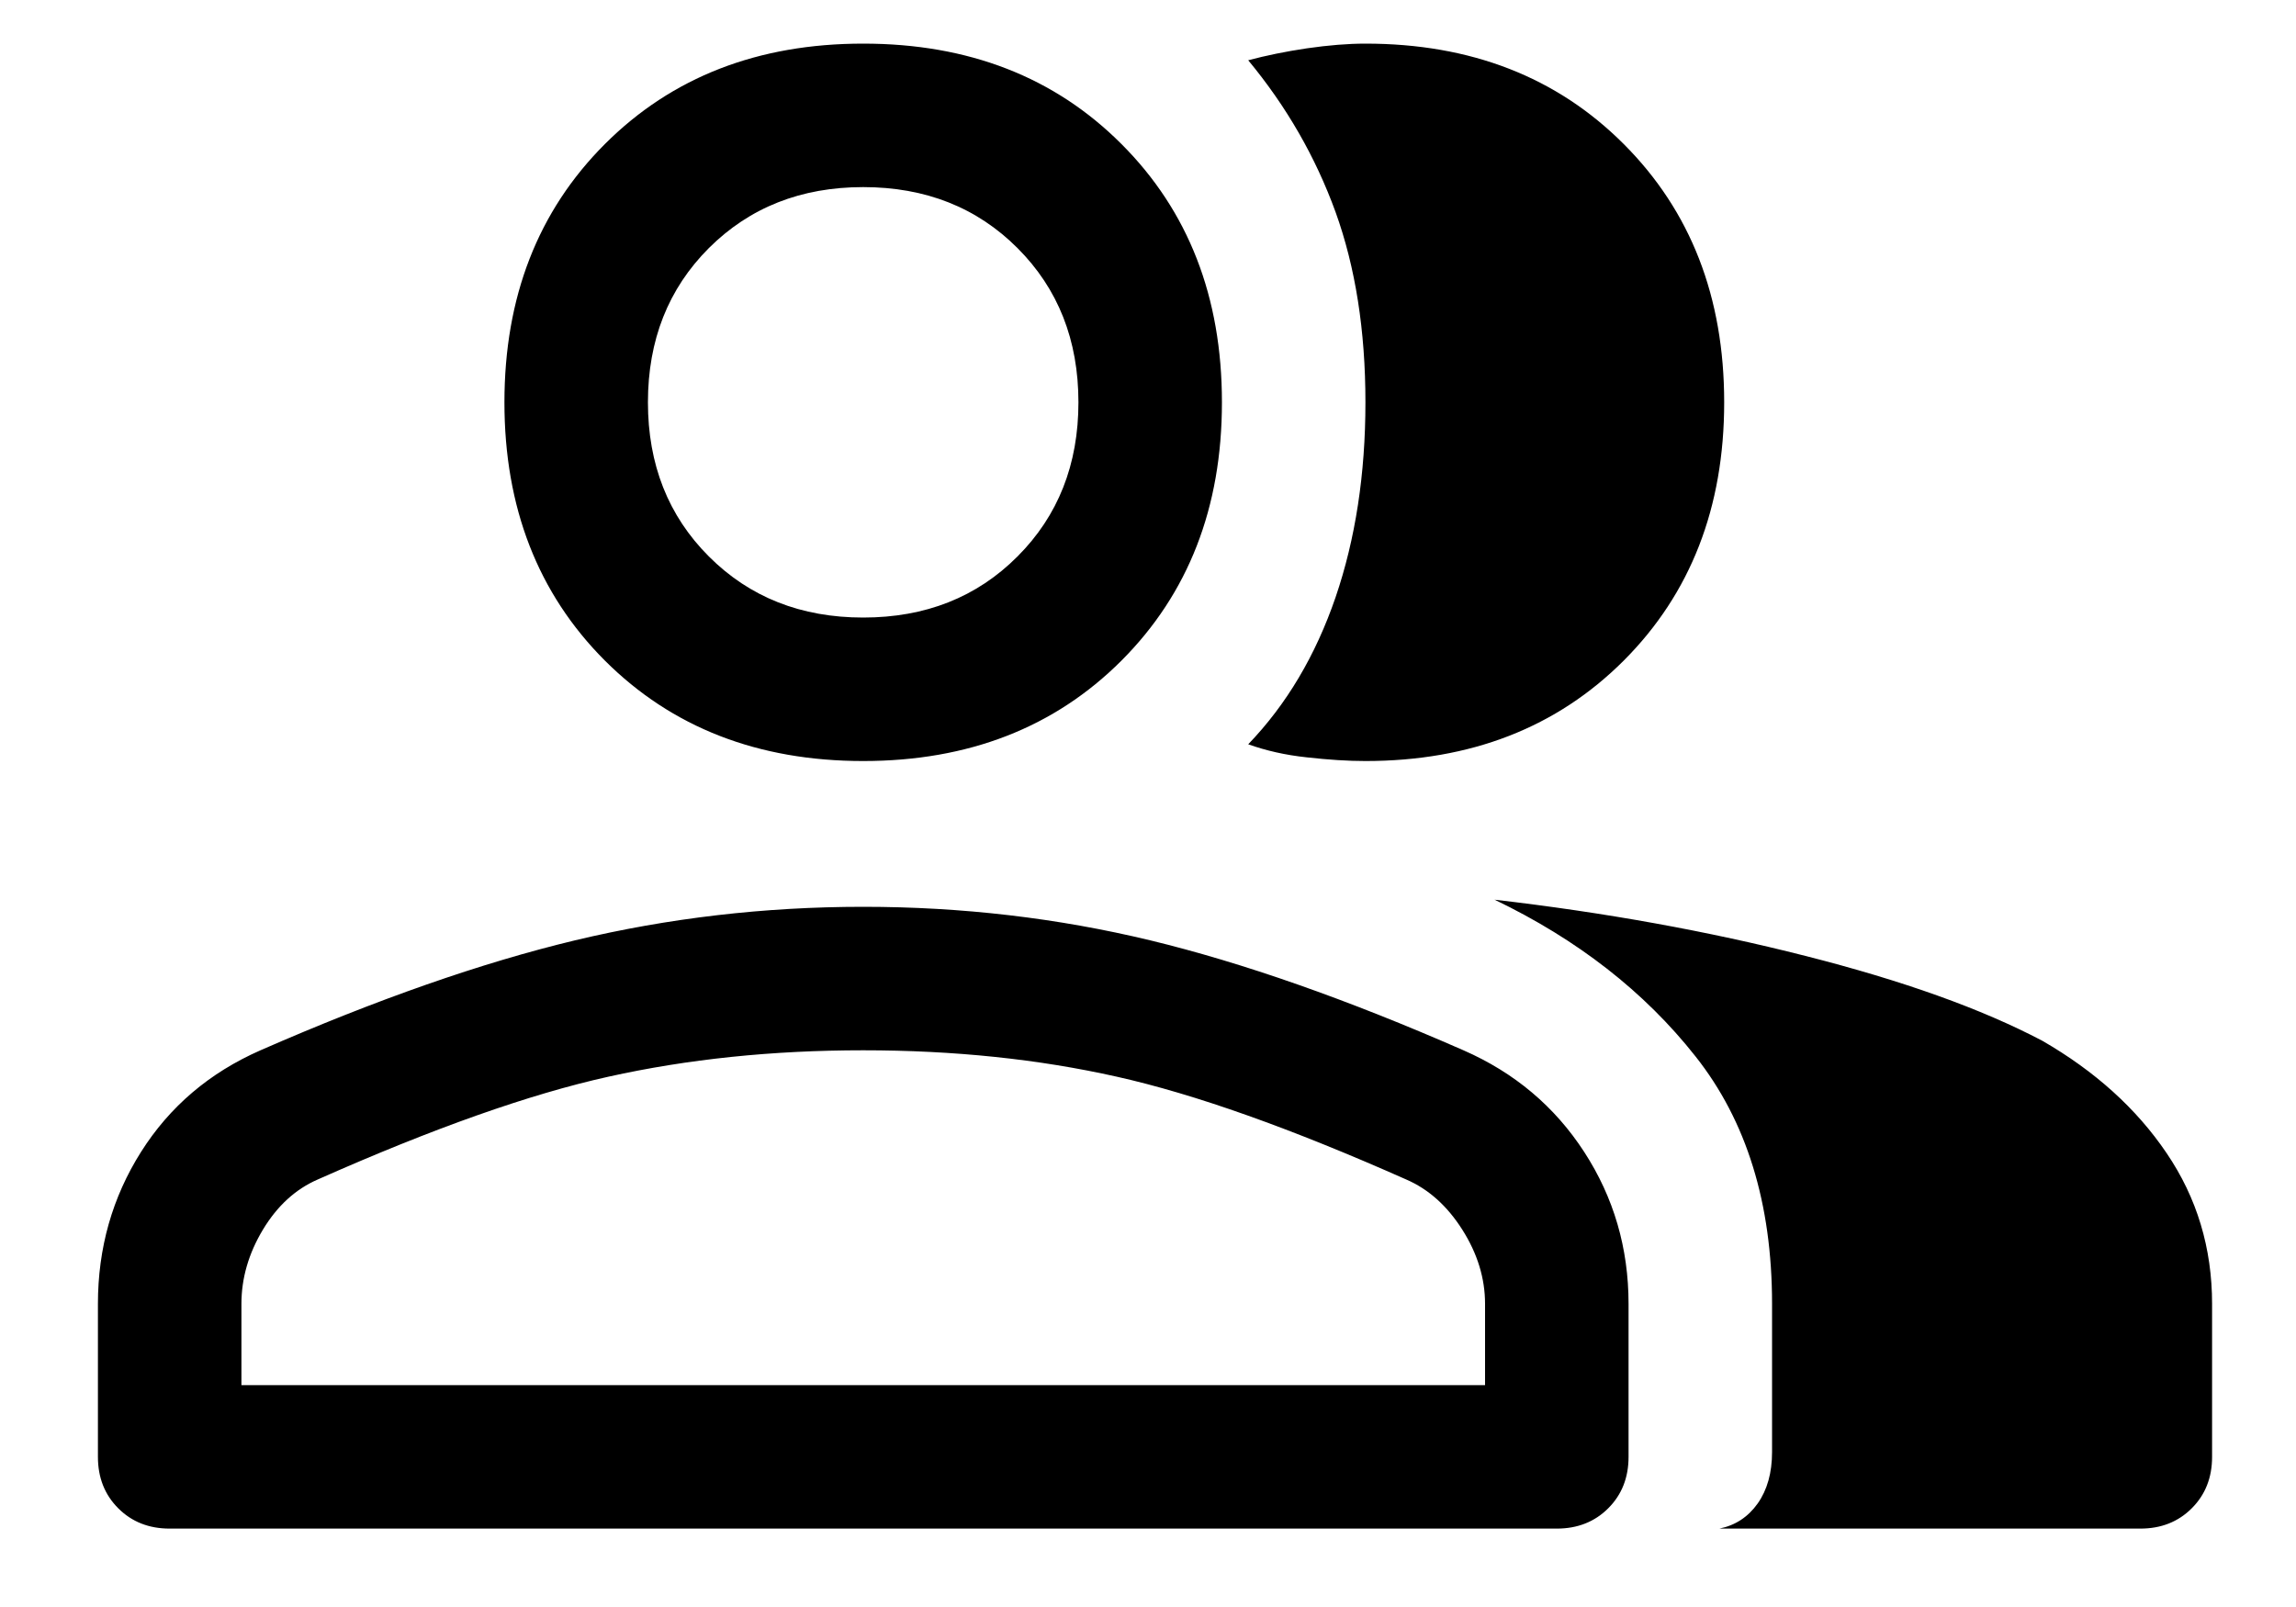 <svg width="20" height="14" viewBox="0 0 20 14" fill="none" xmlns="http://www.w3.org/2000/svg">
<path d="M1.478 13.317C1.297 13.317 1.148 13.258 1.03 13.14C0.912 13.022 0.853 12.873 0.853 12.692V11.359C0.853 10.873 0.978 10.432 1.228 10.036C1.478 9.64 1.825 9.345 2.269 9.15C3.283 8.706 4.196 8.387 5.009 8.192C5.821 7.998 6.658 7.9 7.519 7.9C8.38 7.9 9.214 7.998 10.019 8.192C10.825 8.387 11.735 8.706 12.748 9.15C13.193 9.345 13.543 9.64 13.8 10.036C14.057 10.432 14.186 10.873 14.186 11.359V12.692C14.186 12.873 14.127 13.022 14.009 13.14C13.891 13.258 13.741 13.317 13.561 13.317H1.478ZM14.977 13.317C15.116 13.289 15.227 13.216 15.311 13.098C15.394 12.98 15.436 12.831 15.436 12.65V11.359C15.436 10.484 15.214 9.765 14.769 9.203C14.325 8.64 13.741 8.185 13.019 7.838C13.977 7.949 14.88 8.112 15.727 8.328C16.575 8.543 17.262 8.789 17.79 9.067C18.248 9.331 18.61 9.657 18.873 10.046C19.137 10.435 19.269 10.873 19.269 11.359V12.692C19.269 12.873 19.21 13.022 19.092 13.14C18.974 13.258 18.825 13.317 18.644 13.317H14.977ZM7.519 6.63C6.603 6.63 5.853 6.338 5.269 5.755C4.686 5.171 4.394 4.421 4.394 3.505C4.394 2.588 4.686 1.838 5.269 1.255C5.853 0.671 6.603 0.38 7.519 0.38C8.436 0.38 9.186 0.671 9.769 1.255C10.352 1.838 10.644 2.588 10.644 3.505C10.644 4.421 10.352 5.171 9.769 5.755C9.186 6.338 8.436 6.63 7.519 6.63ZM15.019 3.505C15.019 4.421 14.727 5.171 14.144 5.755C13.561 6.338 12.811 6.63 11.894 6.63C11.741 6.63 11.571 6.619 11.384 6.598C11.196 6.578 11.026 6.539 10.873 6.484C11.207 6.137 11.46 5.71 11.634 5.203C11.807 4.696 11.894 4.13 11.894 3.505C11.894 2.88 11.807 2.328 11.634 1.848C11.46 1.369 11.207 0.928 10.873 0.525C11.026 0.484 11.196 0.449 11.384 0.421C11.571 0.394 11.741 0.38 11.894 0.38C12.811 0.38 13.561 0.671 14.144 1.255C14.727 1.838 15.019 2.588 15.019 3.505ZM2.103 12.067H12.936V11.359C12.936 11.137 12.87 10.921 12.738 10.713C12.606 10.505 12.443 10.359 12.248 10.275C11.248 9.831 10.408 9.532 9.728 9.38C9.047 9.227 8.311 9.15 7.519 9.15C6.728 9.15 5.988 9.227 5.3 9.38C4.613 9.532 3.769 9.831 2.769 10.275C2.575 10.359 2.415 10.505 2.29 10.713C2.165 10.921 2.103 11.137 2.103 11.359V12.067ZM7.519 5.38C8.061 5.38 8.509 5.203 8.863 4.848C9.217 4.494 9.394 4.046 9.394 3.505C9.394 2.963 9.217 2.515 8.863 2.161C8.509 1.807 8.061 1.63 7.519 1.63C6.978 1.63 6.53 1.807 6.175 2.161C5.821 2.515 5.644 2.963 5.644 3.505C5.644 4.046 5.821 4.494 6.175 4.848C6.53 5.203 6.978 5.38 7.519 5.38Z" fill="currentColor" />
</svg>
